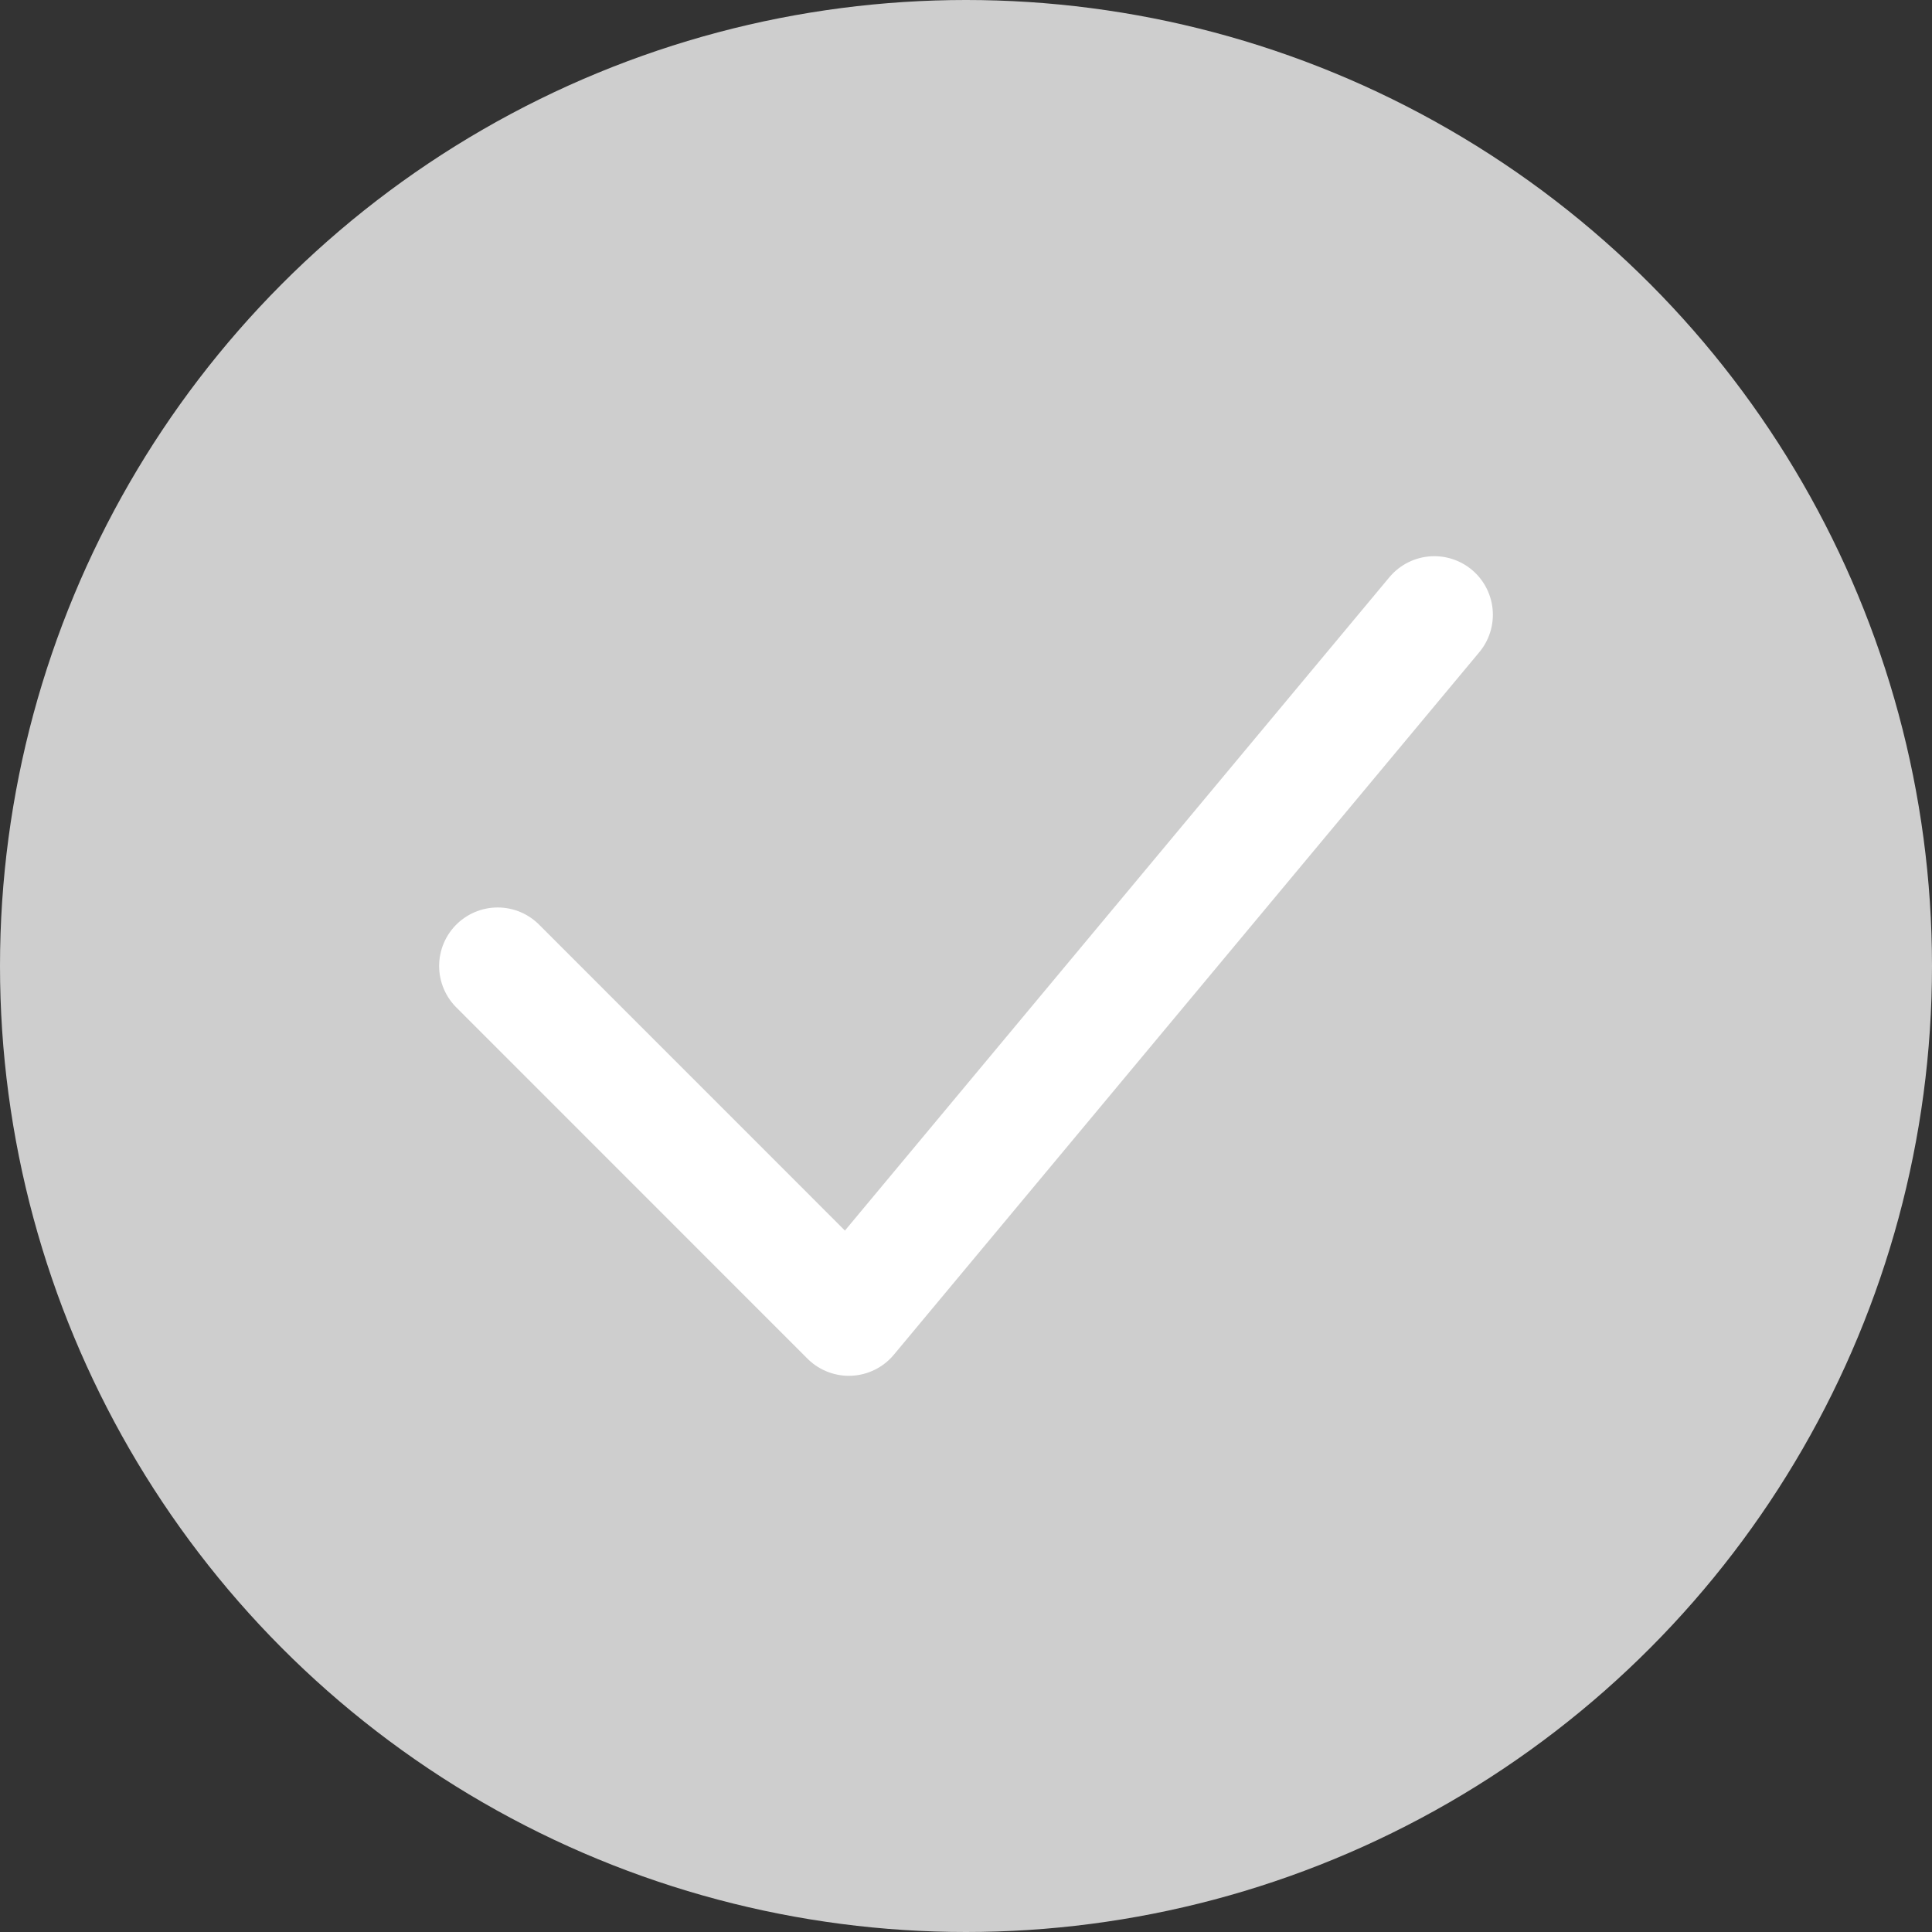 <svg width="22" height="22" viewBox="0 0 22 22" fill="none" xmlns="http://www.w3.org/2000/svg">
<rect x="0" y="0" width="22" height="22" fill="#333333" stroke="none"/>
<circle cx="11" cy="11" r="11" fill="#CECECE"/>
<path d="M5.667 11L9.666 15L16.333 7" stroke="white" stroke-width="1.333" stroke-linecap="round" stroke-linejoin="round"/>
</svg>
